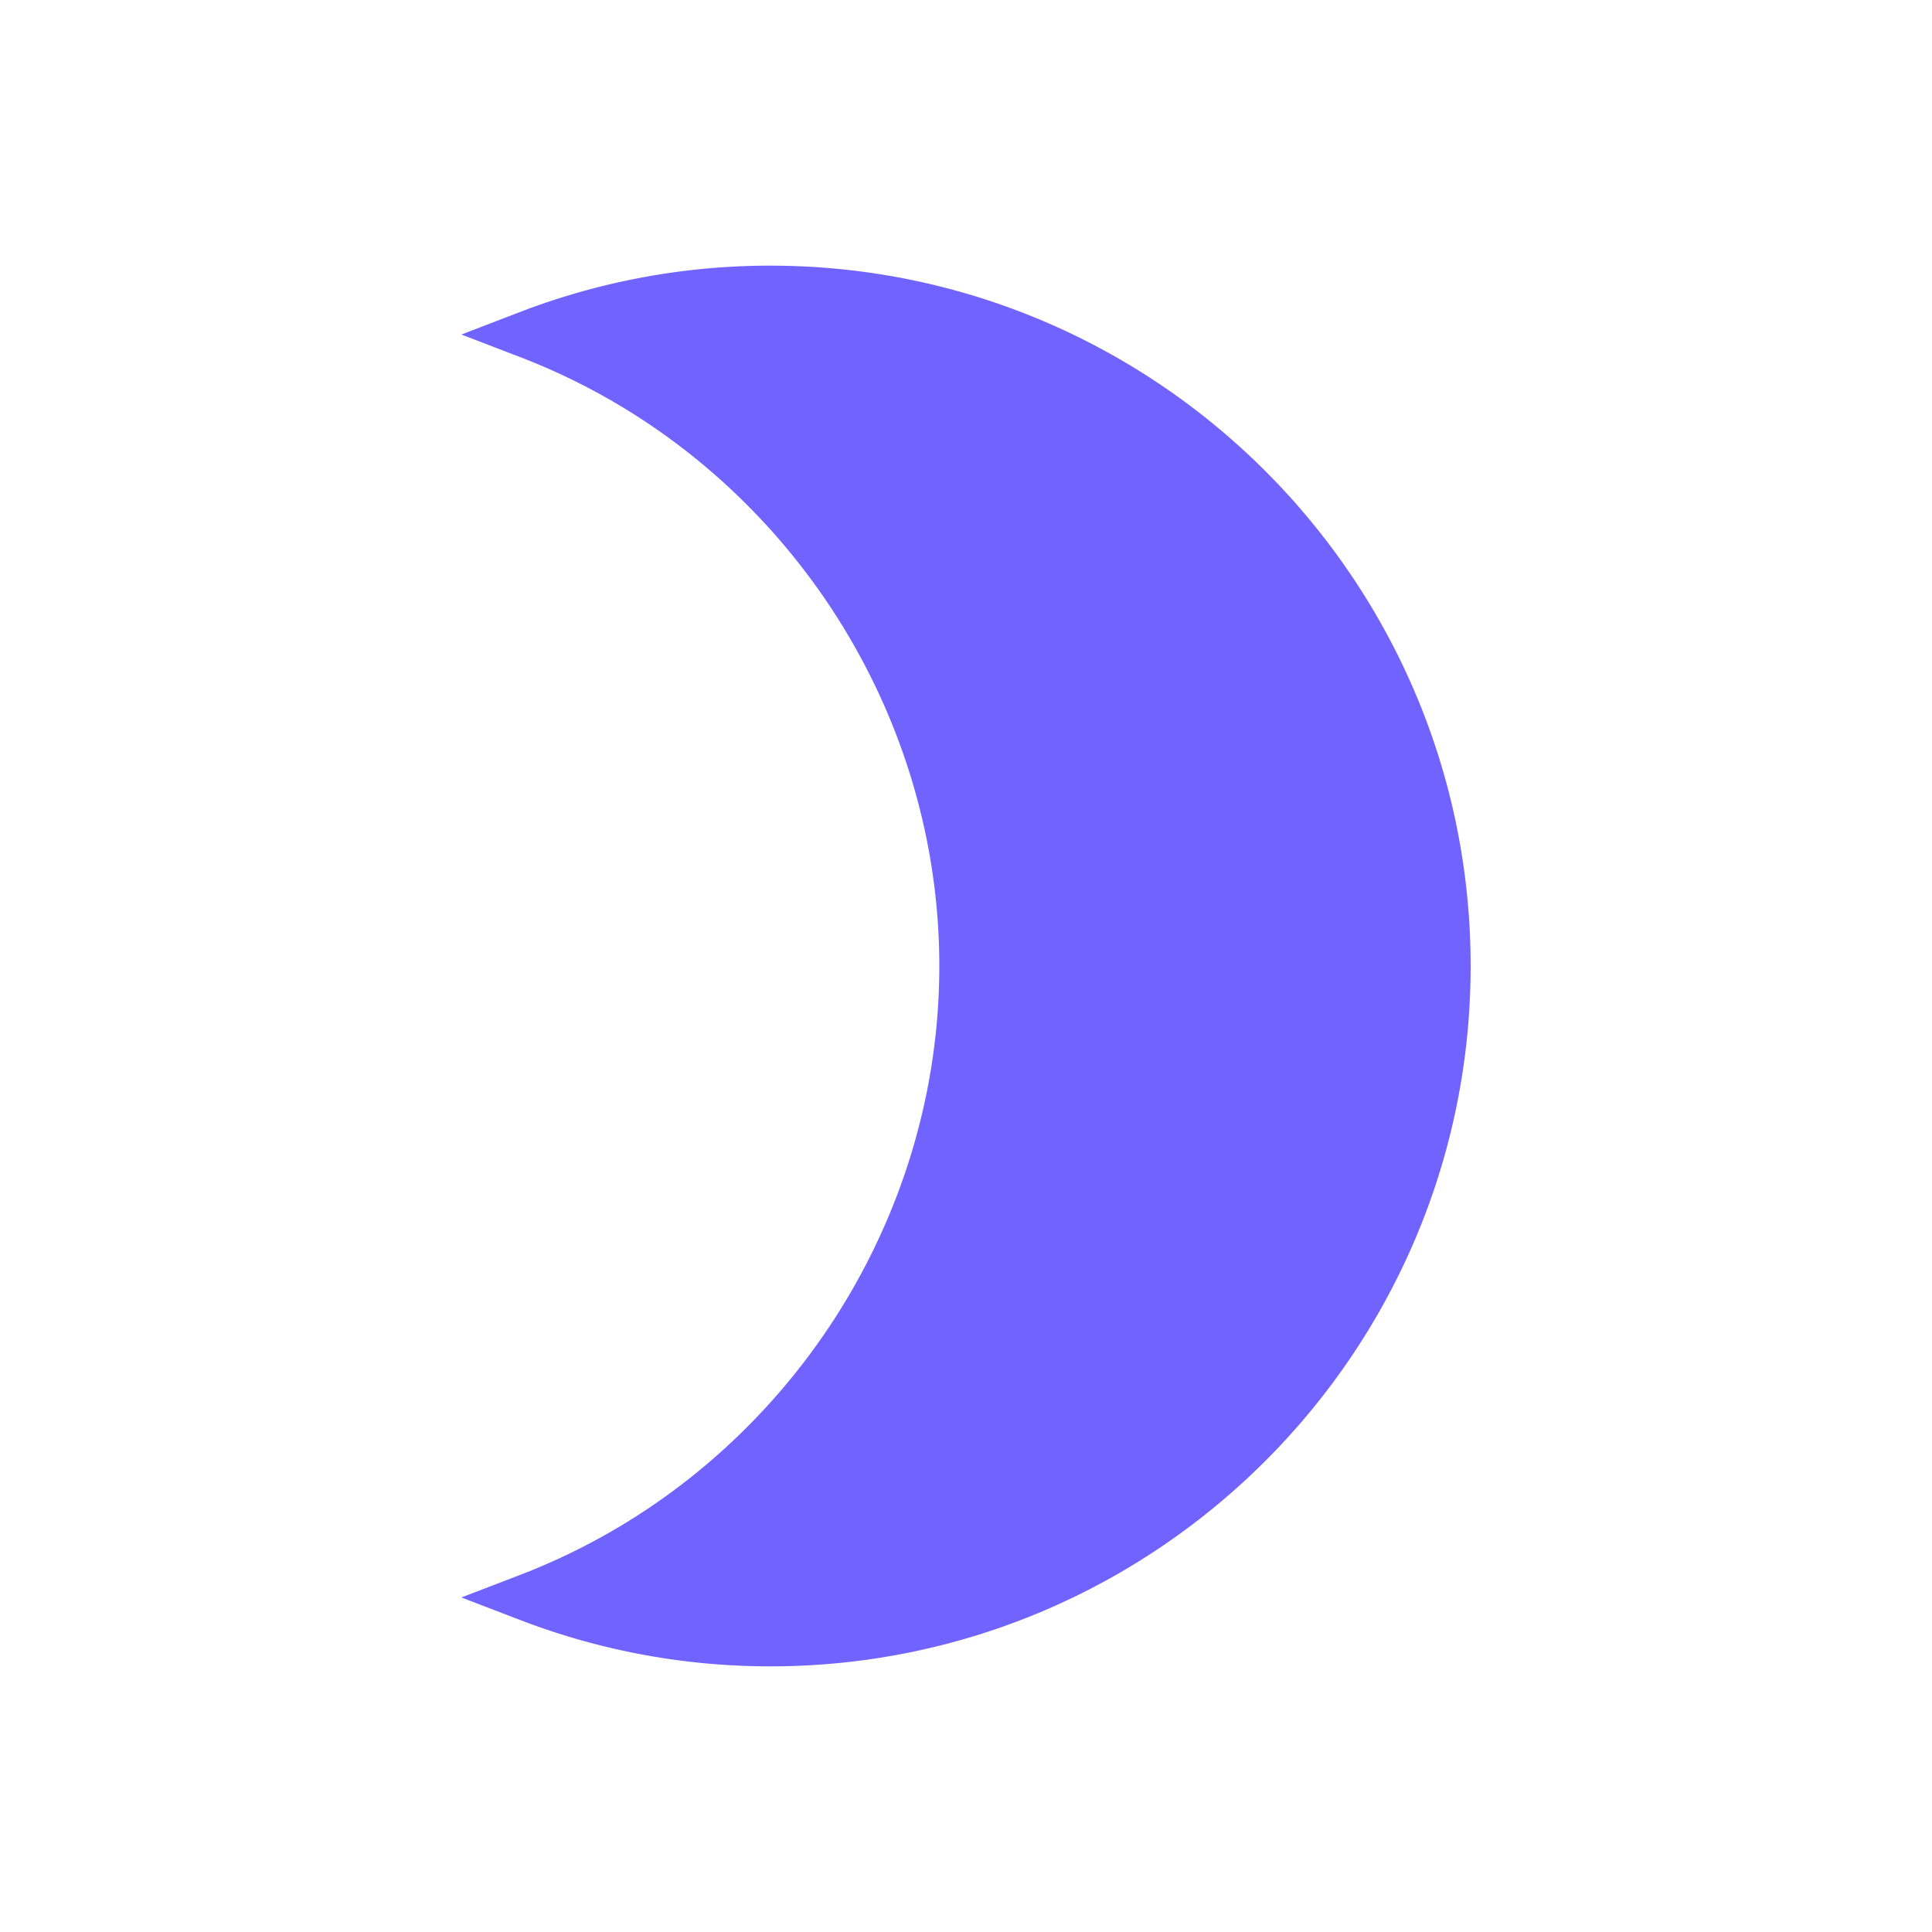 <svg xmlns="http://www.w3.org/2000/svg" width="80" height="80" viewBox="0 0 80 80">
    <path fill="#7163FF" fill-rule="nonzero" d="M38.895 40c0-11.097-6.976-21.229-17.358-25.214l-2.433-.934 2.433-.934A28.831 28.831 0 0 1 31.896 11c15.991 0 29 13.01 29 29s-13.009 29-29 29c-3.554 0-7.04-.646-10.358-1.919l-2.433-.934 2.433-.934C31.919 61.229 38.895 51.097 38.895 40z"/>
</svg>
